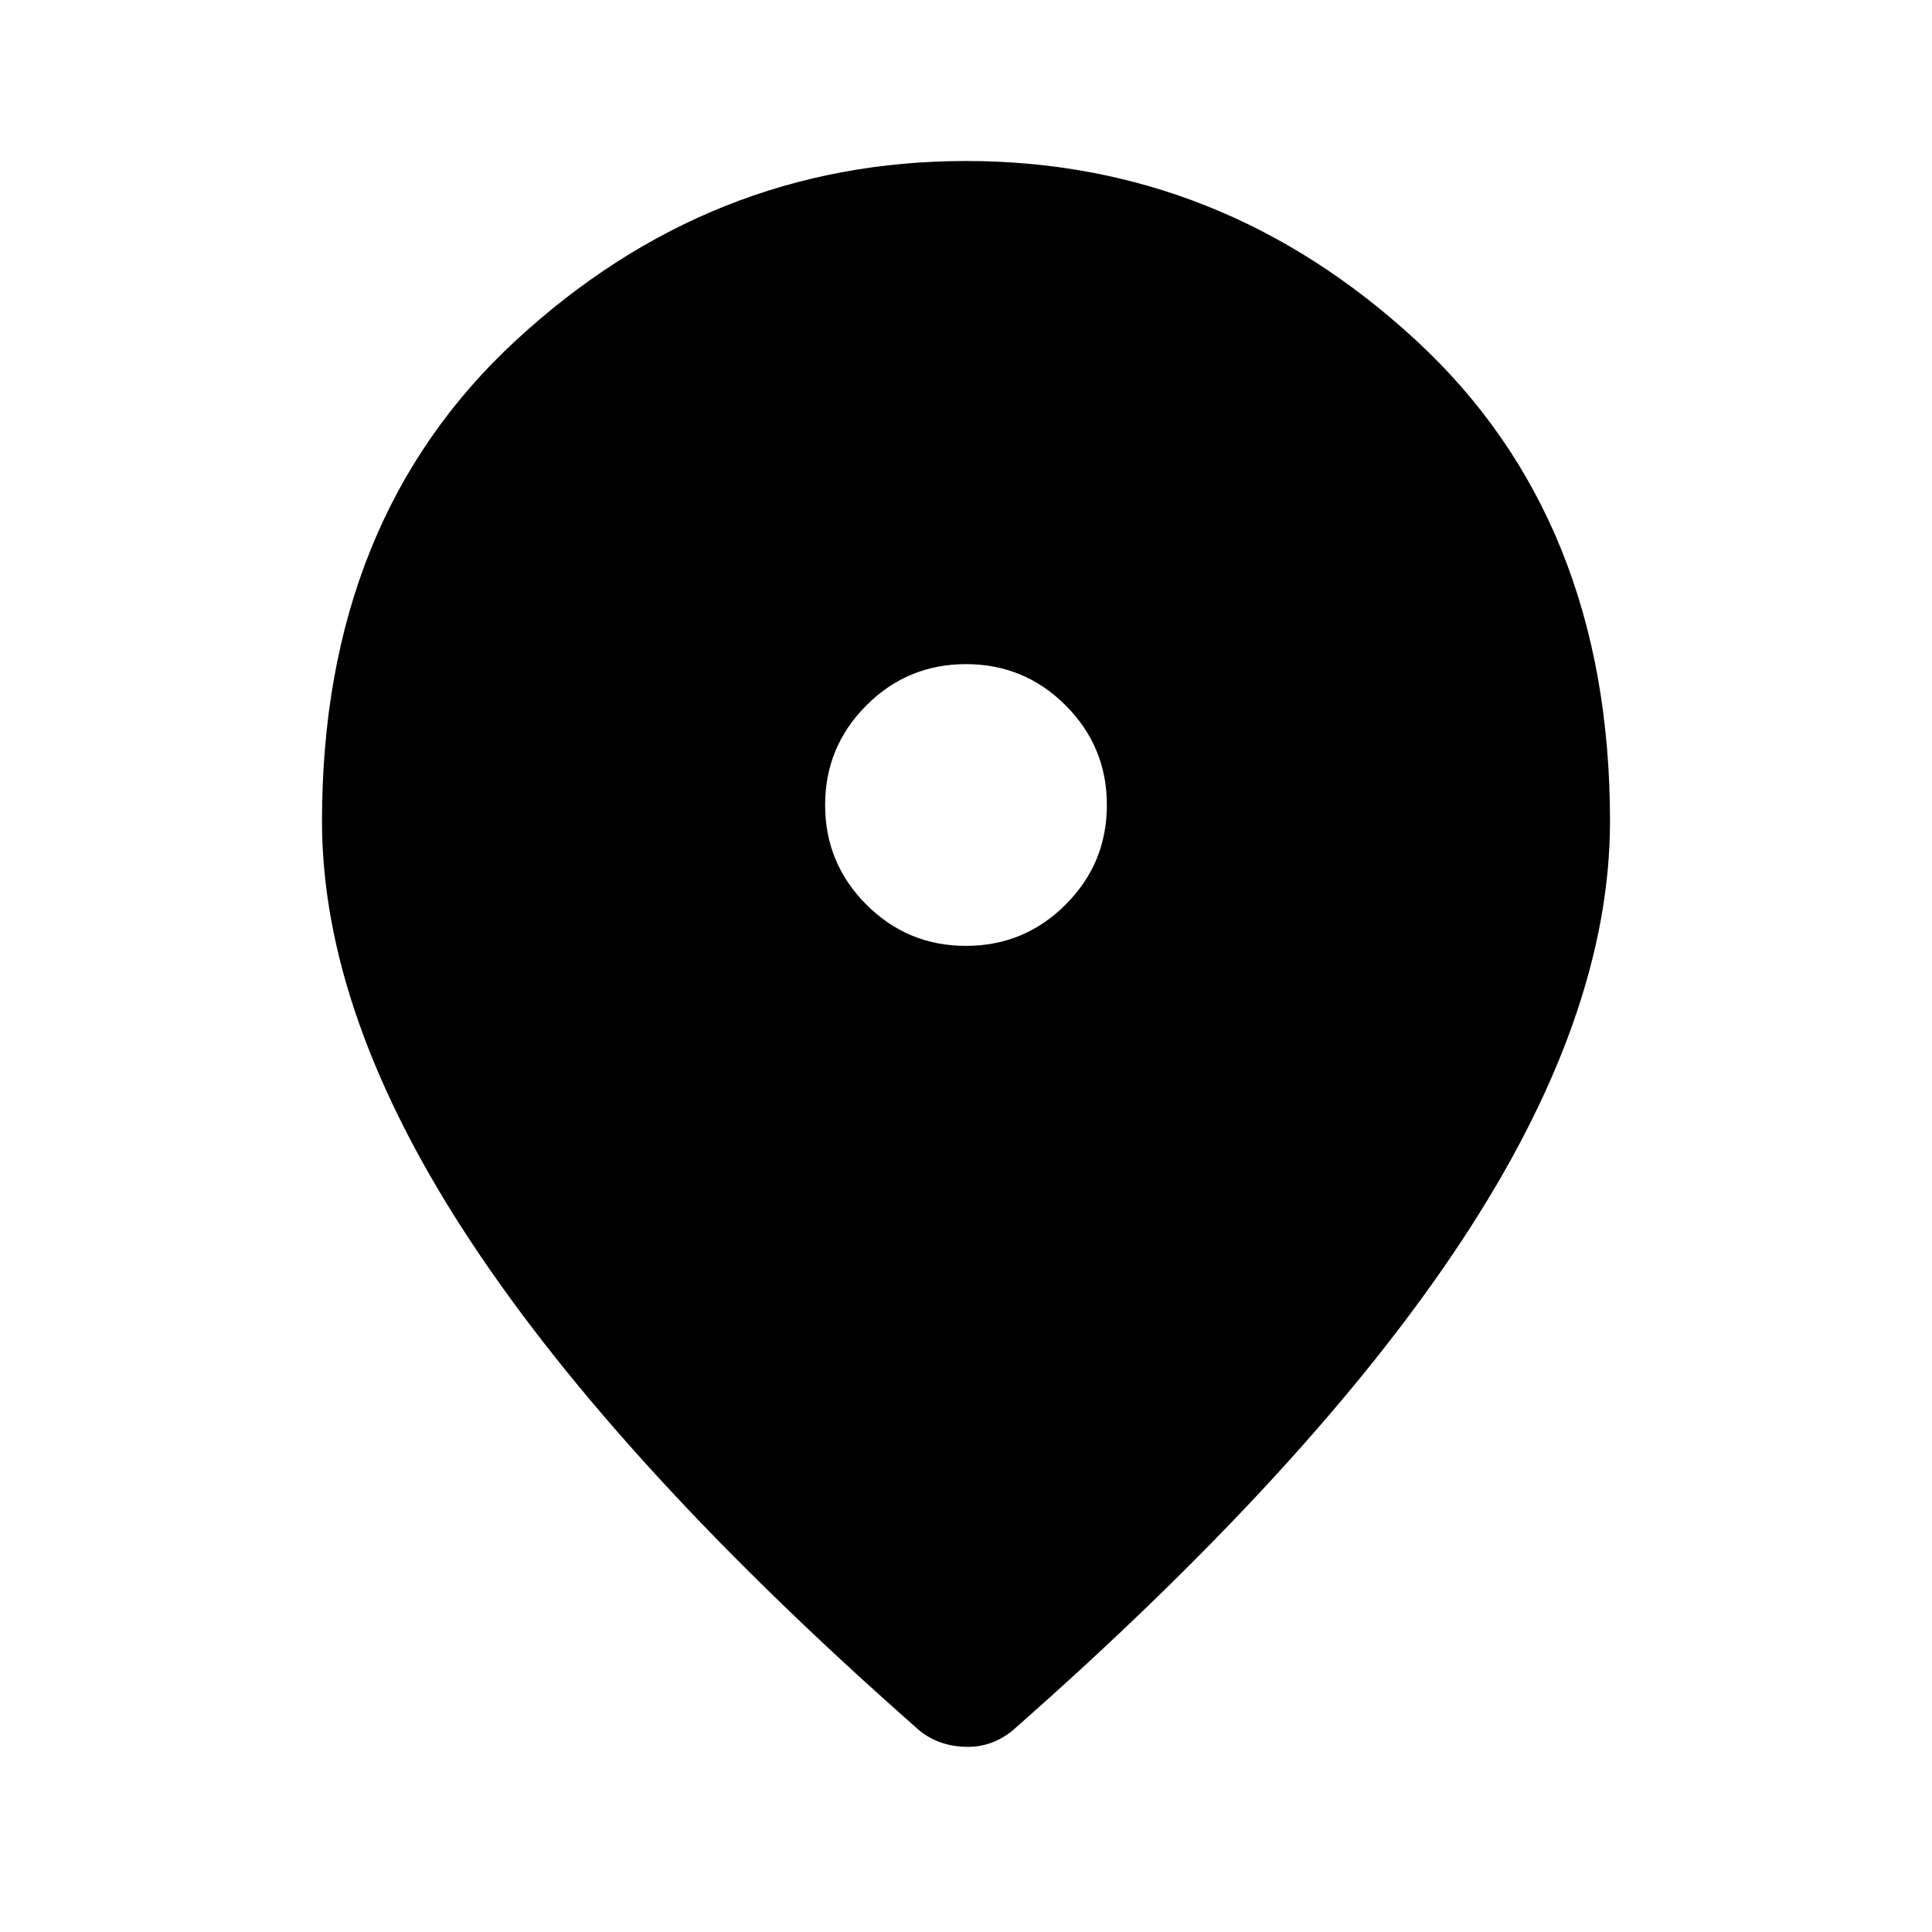 <svg xmlns="http://www.w3.org/2000/svg" width="48" height="48" viewBox="0 0 48 48"><path d="M24 23.5q1.45 0 2.475-1.025Q27.5 21.45 27.5 20q0-1.45-1.025-2.475Q25.45 16.5 24 16.5q-1.45 0-2.475 1.025Q20.5 18.55 20.5 20q0 1.45 1.025 2.475Q22.55 23.5 24 23.5Zm.05 19.9q-.35 0-.65-.1-.3-.1-.55-.3-7.45-6.55-11.15-12.15Q8 25.25 8 20.4q0-7.5 4.825-11.95Q17.65 4 24 4q6.35 0 11.175 4.45Q40 12.9 40 20.4q0 4.85-3.7 10.45T25.15 43q-.25.2-.525.3-.275.1-.575.1Z"/></svg>